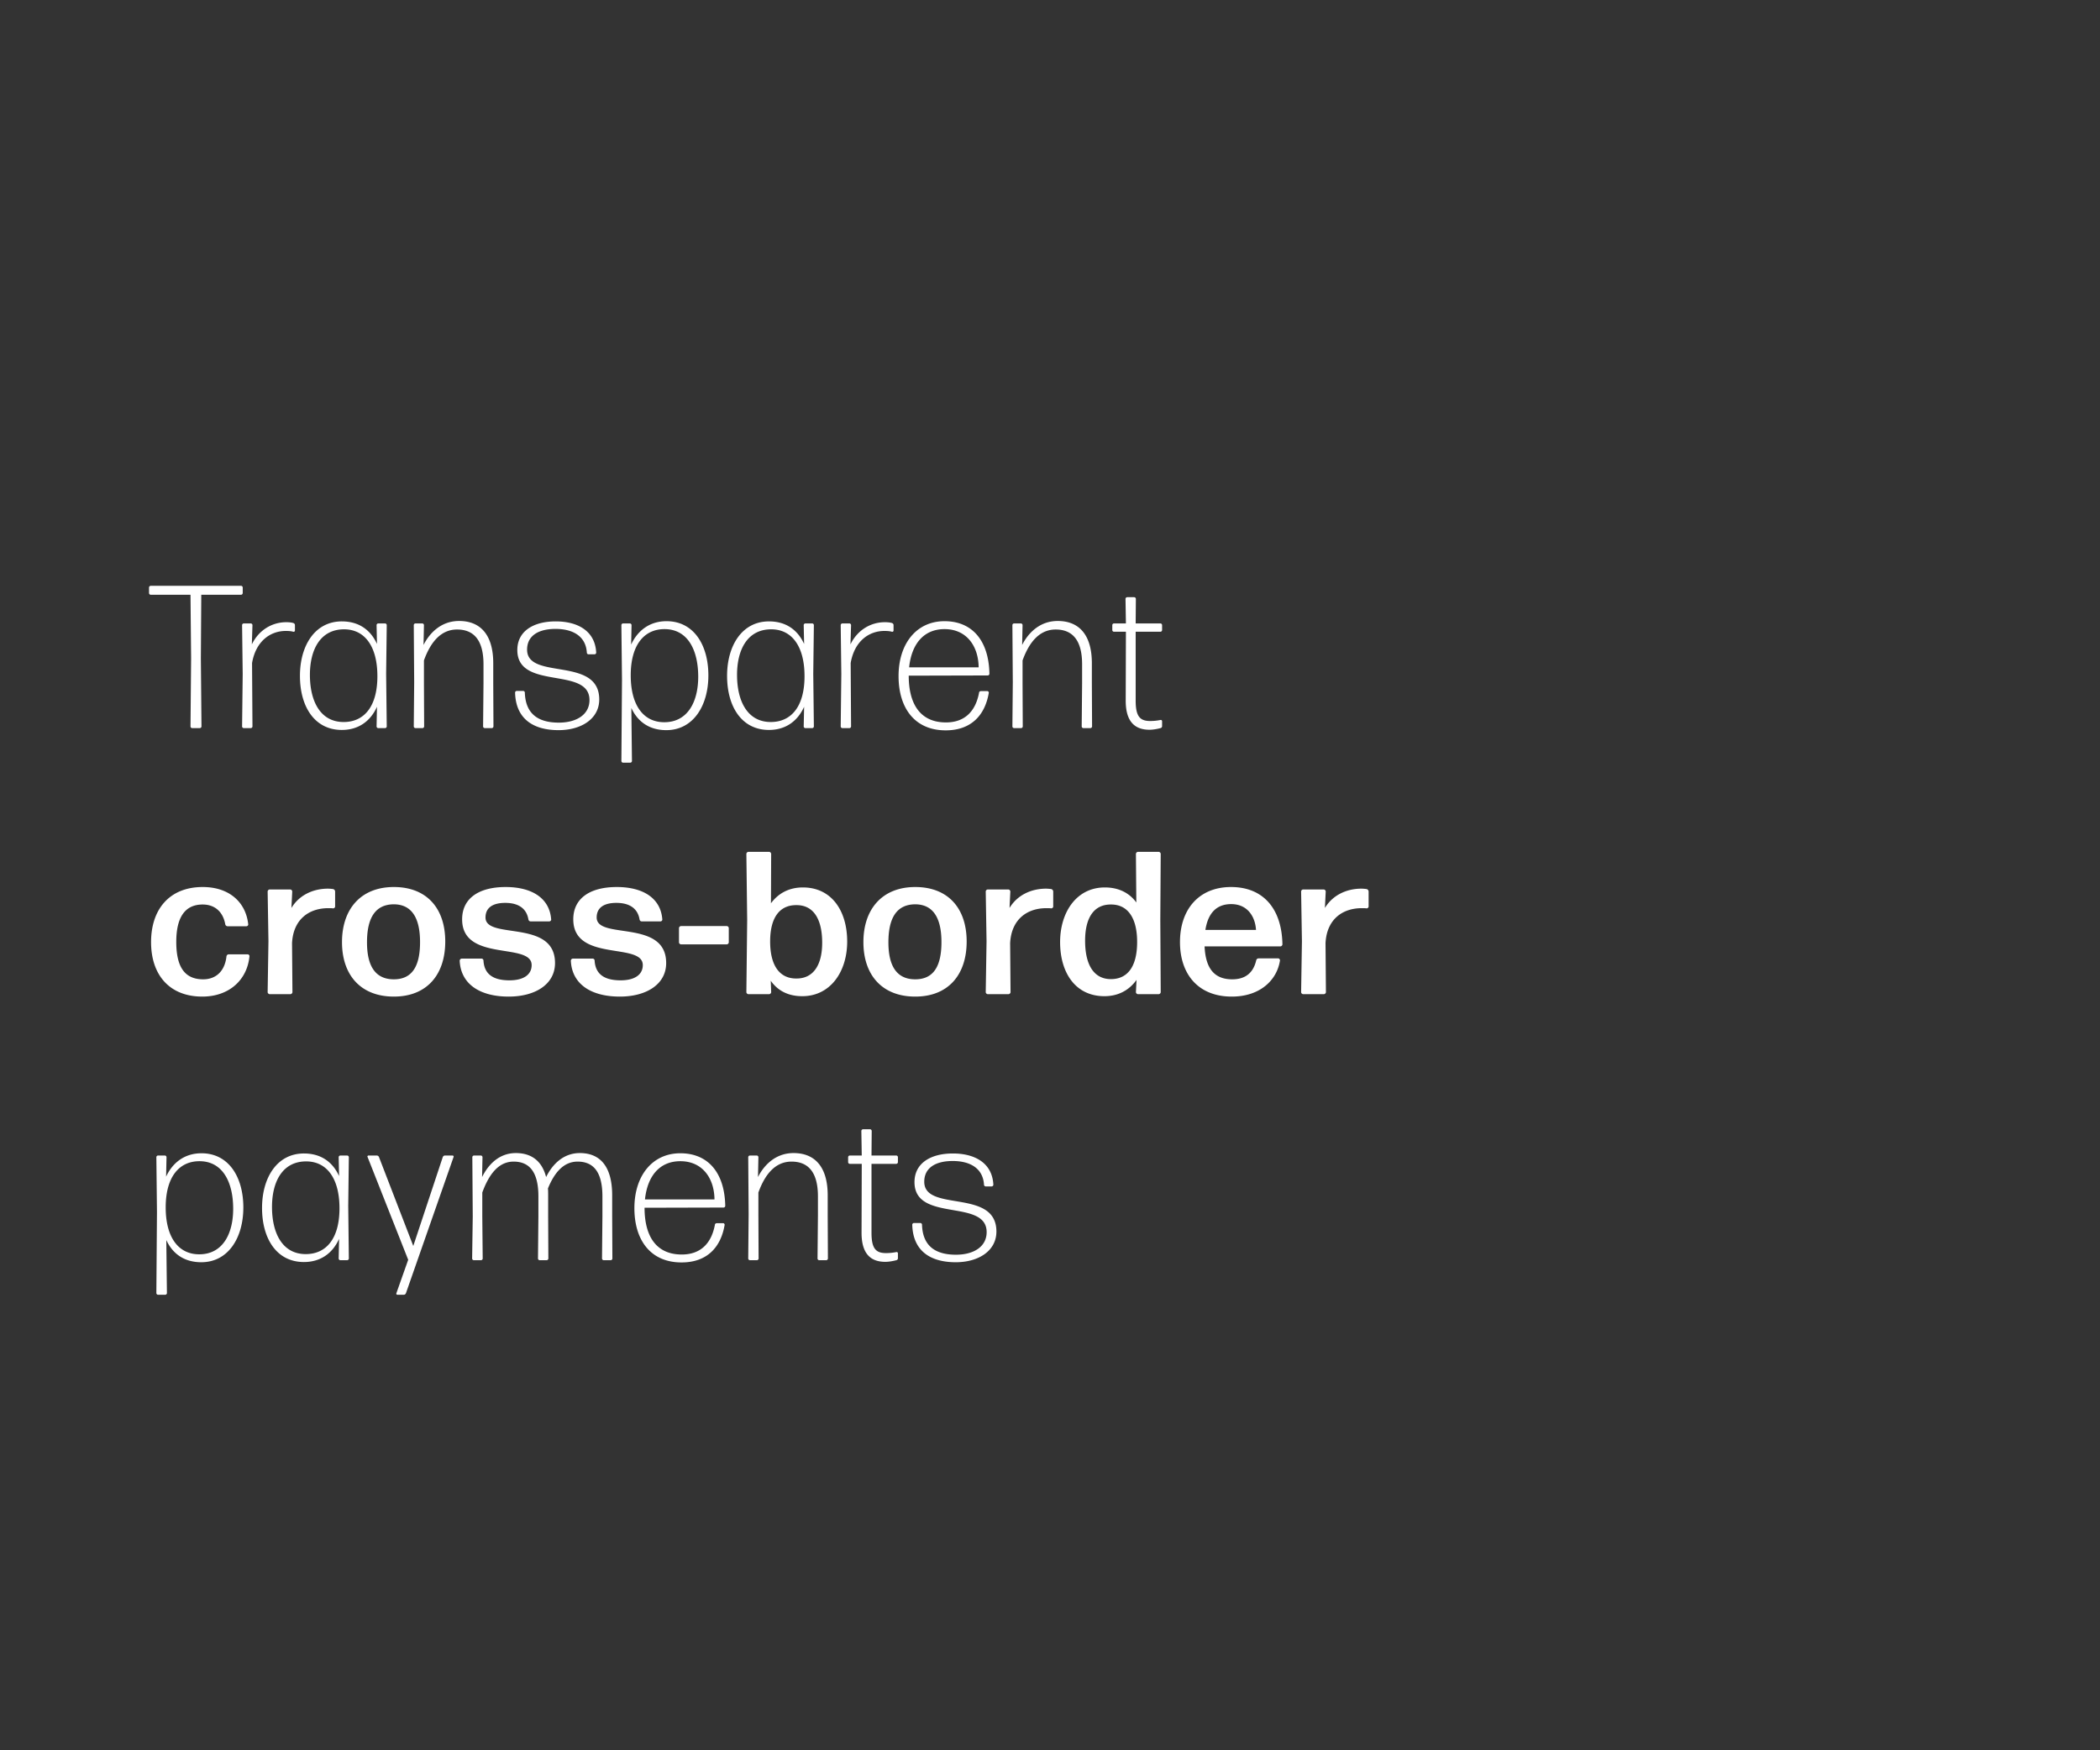 <svg width="300" height="250" viewBox="0 0 300 250" fill="none" xmlns="http://www.w3.org/2000/svg"><rect x="0" y="0" width="300" height="250" fill="#333333" stroke="none"/><path d="M28.55 104a.25.25 0 00.232-.232l-.087-9.757.058-9.06h5.691a.25.25 0 00.232-.232v-.813a.25.25 0 00-.232-.232H21.523a.25.25 0 00-.233.232v.813a.25.25 0 00.233.233h5.69l.088 9.06-.087 9.756a.25.25 0 00.232.232h1.104zm7.283 0a.25.25 0 00.233-.232l-.059-9.06c.552-3.194 2.672-4.588 4.82-4.588.436 0 .785.03 1.075.116.116.03.232-.058.232-.174v-.784a.312.312 0 00-.232-.29c-.29-.087-.639-.116-1.016-.116-2.033 0-3.92 1.132-4.908 3.165l.087-2.759a.25.25 0 00-.232-.232h-1.016a.25.25 0 00-.232.232l.087 6.998-.087 7.492a.25.25 0 00.232.232h1.016zm8.44-7.608c0-3.63 1.51-6.504 4.878-6.504 3.02 0 4.791 2.526 4.762 6.795-.029 4.268-1.916 6.446-4.82 6.446-3.34 0-4.82-2.991-4.82-6.737zM55.016 104a.25.25 0 00.233-.232l-.087-7.52.087-6.97a.25.25 0 00-.233-.232h-.987a.25.25 0 00-.232.232l.058 2.7c-.958-2.09-2.671-3.222-5.023-3.222-3.862 0-5.982 3.484-5.982 7.781 0 4.356 2.061 7.724 5.981 7.724 2.382 0 4.095-1.248 5.024-3.31l-.058 2.817a.25.25 0 00.232.232h.987zm5.344 0a.25.25 0 00.232-.232l-.029-6.185V94.33c.987-2.73 2.497-4.414 4.733-4.414 2.265 0 3.775 1.365 3.775 4.965v2.7l-.058 6.186a.25.25 0 00.232.232h1.017a.25.25 0 00.232-.232l-.03-6.185v-2.846c0-4.094-1.858-6.04-4.877-6.04-2.585 0-4.24 1.743-5.082 3.427l.058-2.846a.25.25 0 00-.232-.232h-.987a.25.25 0 00-.233.232l.058 8.16-.058 6.33a.25.25 0 00.233.232h1.016zm25.246-4.094c0-6.214-10.308-2.7-10.308-7.114 0-1.975 1.597-2.962 4.065-2.962 2.41 0 4.327.987 4.472 3.397a.25.25 0 00.232.233h.871a.25.25 0 00.233-.233c-.146-3.107-2.643-4.471-5.779-4.471-3.194 0-5.488 1.393-5.488 4.094 0 5.807 10.308 2.294 10.308 7.143 0 2.062-1.83 3.223-4.384 3.223-3.078 0-4.762-1.365-4.85-4.297a.25.25 0 00-.232-.233h-.929a.25.25 0 00-.232.232c.087 3.659 2.468 5.372 6.214 5.372 3.252 0 5.807-1.626 5.807-4.384zm4.499-3.543c.029-4.297 1.945-6.504 4.82-6.504 3.34 0 4.82 3.02 4.82 6.795 0 3.6-1.51 6.504-4.849 6.504-3.049 0-4.82-2.526-4.791-6.795zm11.092.116c0-4.355-2.09-7.752-5.981-7.752-2.352 0-4.095 1.277-5.053 3.339l.058-2.788a.25.25 0 00-.232-.232h-.987a.25.25 0 00-.233.232l.087 7.84-.087 11.586a.25.25 0 00.233.232h1.045a.25.25 0 00.232-.232l-.087-7.579c.958 2.062 2.672 3.165 4.995 3.165 3.861 0 6.01-3.513 6.01-7.81zm4.094-.087c0-3.63 1.51-6.504 4.879-6.504 3.019 0 4.791 2.526 4.762 6.795-.029 4.268-1.917 6.446-4.821 6.446-3.339 0-4.82-2.991-4.82-6.737zM116.035 104a.25.25 0 00.232-.232l-.087-7.52.087-6.97a.25.25 0 00-.232-.232h-.987c-.116 0-.233.116-.233.232l.059 2.7c-.959-2.09-2.672-3.222-5.024-3.222-3.862 0-5.981 3.484-5.981 7.781 0 4.356 2.061 7.724 5.981 7.724 2.381 0 4.094-1.248 5.024-3.31l-.059 2.817c0 .116.117.232.233.232h.987zm5.315 0a.25.25 0 00.232-.232l-.058-9.06c.551-3.194 2.671-4.588 4.82-4.588.435 0 .784.03 1.074.116.116.03.233-.058.233-.174v-.784a.313.313 0 00-.233-.29c-.29-.087-.639-.116-1.016-.116-2.033 0-3.92 1.132-4.907 3.165l.087-2.759a.25.25 0 00-.232-.232h-1.017a.25.25 0 00-.232.232l.087 6.998-.087 7.492a.25.25 0 00.232.232h1.017zm18.776-5.285c-.116 0-.261.087-.261.233-.494 2.642-2.033 4.239-4.733 4.239-3.543 0-5.314-2.468-5.314-6.679l11.296-.029a.25.25 0 00.232-.232c-.087-4.762-2.468-7.52-6.417-7.52-4.037 0-6.563 3.252-6.563 7.84 0 4.587 2.323 7.752 6.737 7.752 3.571 0 5.604-2.09 6.156-5.371 0-.117-.087-.233-.204-.233h-.929zm-.319-3.397h-9.931c.349-3.34 2.091-5.459 5.053-5.459 3.165 0 4.849 2.44 4.878 5.459zm6.069 8.682c.116 0 .233-.116.233-.232l-.029-6.185V94.33c.987-2.73 2.497-4.414 4.733-4.414 2.264 0 3.774 1.365 3.774 4.965v2.7l-.058 6.186c0 .116.116.232.233.232h1.016a.25.25 0 00.232-.232l-.029-6.185v-2.846c0-4.094-1.858-6.04-4.878-6.04-2.584 0-4.239 1.743-5.082 3.427l.059-2.846c0-.116-.117-.232-.233-.232h-.987a.25.25 0 00-.232.232l.058 8.16-.058 6.33a.25.25 0 00.232.232h1.016zm20.137-.987a.185.185 0 00-.232-.174 7.537 7.537 0 01-1.481.145c-1.452 0-2.062-.668-2.062-2.904v-9.844h3.543a.25.25 0 00.232-.232v-.726a.25.25 0 00-.232-.232h-3.543l.029-3.514a.25.25 0 00-.232-.232h-1.016a.25.25 0 00-.232.232l.058 3.514h-1.714a.25.25 0 00-.232.232v.726a.25.25 0 00.232.232h1.714l-.029 9.844c0 3.165 1.451 4.152 3.397 4.152.523 0 1.132-.116 1.568-.232a.282.282 0 00.232-.29v-.697zM35.635 136.599c.029-.145-.116-.29-.262-.29h-2.7a.338.338 0 00-.32.29c-.232 2.149-1.539 3.31-3.397 3.281-2.555-.029-3.775-1.742-3.775-5.343 0-3.484 1.22-5.342 3.775-5.342 1.626 0 2.875.929 3.223 2.816a.346.346 0 00.349.291h2.671c.145 0 .29-.146.261-.291-.348-3.165-2.729-5.314-6.504-5.314-4.704 0-7.375 3.136-7.375 7.87 0 4.733 2.671 7.781 7.317 7.781 3.862 0 6.417-2.41 6.737-5.749zM41.487 142c.145 0 .29-.145.29-.29l-.058-6.998c.174-3.369 2.38-4.995 5.197-4.995.233 0 .465 0 .668.029.145 0 .29-.116.29-.261v-2.149a.373.373 0 00-.29-.348 6.12 6.12 0 00-.726-.058c-2.148 0-4.123.929-5.226 2.758l.116-2.352a.312.312 0 00-.29-.29h-2.933a.312.312 0 00-.29.29l.115 7.114-.116 7.26c0 .145.146.29.29.29h2.962zm22.121-7.521c0-4.733-2.642-7.782-7.346-7.782-4.704 0-7.405 3.136-7.405 7.87 0 4.733 2.7 7.781 7.405 7.781 4.704 0 7.346-3.107 7.346-7.869zm-11.179.117c0-3.543 1.22-5.401 3.804-5.43 2.526 0 3.775 1.858 3.775 5.401 0 3.571-1.22 5.313-3.746 5.313-2.555 0-3.833-1.771-3.833-5.284zm26.86 2.961c0-6.33-9.93-3.281-9.93-6.504 0-1.452 1.103-2.091 2.816-2.091 1.946 0 3.05.842 3.31 2.352.03.175.146.291.32.291h2.671c.145 0 .29-.145.262-.291-.233-3.078-2.817-4.617-6.505-4.617-3.803 0-6.214 1.598-6.214 4.617 0 6.156 9.931 3.223 9.931 6.534 0 1.393-1.19 2.177-3.165 2.177-2.323 0-3.6-.871-3.717-2.816a.29.29 0 00-.29-.29H65.96a.312.312 0 00-.29.29c.145 3.368 2.904 5.139 6.998 5.139 3.775 0 6.62-1.742 6.62-4.791zm15.879 0c0-6.33-9.93-3.281-9.93-6.504 0-1.452 1.103-2.091 2.816-2.091 1.945 0 3.049.842 3.31 2.352.029.175.145.291.32.291h2.67c.146 0 .291-.145.262-.291-.232-3.078-2.816-4.617-6.504-4.617-3.804 0-6.214 1.598-6.214 4.617 0 6.156 9.93 3.223 9.93 6.534 0 1.393-1.19 2.177-3.164 2.177-2.323 0-3.601-.871-3.717-2.816a.29.29 0 00-.29-.29H81.84a.312.312 0 00-.29.29c.145 3.368 2.903 5.139 6.997 5.139 3.775 0 6.62-1.742 6.62-4.791zm8.654-2.671c.145 0 .29-.145.29-.29v-2.033a.312.312 0 00-.29-.29h-6.534a.312.312 0 00-.29.29v2.033c0 .145.145.29.29.29h6.534zm17.205-.407c0-4.355-2.207-7.723-6.33-7.723-1.975 0-3.514.842-4.559 2.264l.029-7.056a.312.312 0 00-.29-.29h-2.962a.312.312 0 00-.29.29l.116 9.437-.116 10.309c0 .145.145.29.29.29h2.962c.145 0 .29-.145.29-.29l-.058-1.626c1.016 1.451 2.526 2.206 4.501 2.206 4.007 0 6.417-3.484 6.417-7.811zm-11.005-.116c.029-3.368 1.394-5.081 3.717-5.081 2.468-.029 3.716 1.974 3.716 5.372 0 3.165-1.248 5.168-3.774 5.11-2.381-.029-3.688-1.945-3.659-5.401zm28.073.116c0-4.733-2.642-7.782-7.346-7.782-4.704 0-7.405 3.136-7.405 7.87 0 4.733 2.701 7.781 7.405 7.781 4.704 0 7.346-3.107 7.346-7.869zm-11.179.117c0-3.543 1.219-5.401 3.804-5.43 2.526 0 3.774 1.858 3.774 5.401 0 3.571-1.219 5.313-3.745 5.313-2.556 0-3.833-1.771-3.833-5.284zM144.072 142c.146 0 .291-.145.291-.29l-.058-6.998c.174-3.369 2.381-4.995 5.197-4.995.233 0 .465 0 .668.029.145 0 .29-.116.29-.261v-2.149a.373.373 0 00-.29-.348 6.122 6.122 0 00-.726-.058c-2.149 0-4.123.929-5.226 2.758l.116-2.352c0-.145-.146-.29-.291-.29h-2.932c-.146 0-.291.145-.291.29l.116 7.114-.116 7.26c0 .145.145.29.291.29h2.961zm10.943-7.637c0-3.223 1.219-5.226 3.775-5.168 2.352.029 3.687 1.974 3.658 5.459-.029 3.455-1.394 5.197-3.746 5.197-2.439 0-3.687-2.032-3.687-5.488zM165.526 142c.145 0 .291-.145.291-.29l-.059-10.367.059-9.379c0-.145-.146-.29-.291-.29h-2.962a.312.312 0 00-.29.29l.058 6.94c-1.016-1.393-2.555-2.148-4.501-2.148-4.007 0-6.388 3.484-6.388 7.811 0 4.355 2.178 7.723 6.33 7.723 2.004 0 3.543-.871 4.588-2.323l-.087 1.743c0 .145.145.29.29.29h2.962zm14.281-5.111a.346.346 0 00-.349.291c-.435 1.829-1.597 2.7-3.426 2.7-2.526 0-3.804-1.51-3.949-4.704h10.831c.145 0 .29-.145.29-.29-.087-5.082-2.729-8.189-7.346-8.189-4.53 0-7.289 3.136-7.289 7.87 0 4.558 2.585 7.781 7.405 7.781 4.007 0 6.446-2.323 6.882-5.168 0-.145-.117-.291-.262-.291h-2.787zm-.378-4.065h-7.23c.378-2.41 1.597-3.687 3.688-3.687 2.294 0 3.426 1.742 3.542 3.687zm9.698 9.176c.146 0 .291-.145.291-.29l-.058-6.998c.174-3.369 2.381-4.995 5.197-4.995.233 0 .465 0 .668.029.145 0 .291-.116.291-.261v-2.149a.374.374 0 00-.291-.348 6.105 6.105 0 00-.726-.058c-2.148 0-4.123.929-5.226 2.758l.116-2.352c0-.145-.145-.29-.291-.29h-2.932c-.146 0-.291.145-.291.29l.116 7.114-.116 7.26c0 .145.145.29.291.29h2.961zM23.671 172.363c.03-4.297 1.946-6.504 4.82-6.504 3.34 0 4.82 3.02 4.82 6.795 0 3.6-1.51 6.504-4.849 6.504-3.048 0-4.82-2.526-4.79-6.795zm11.093.116c0-4.355-2.091-7.752-5.982-7.752-2.352 0-4.094 1.277-5.052 3.339l.058-2.788a.25.25 0 00-.233-.232h-.987a.25.25 0 00-.232.232l.087 7.84-.087 11.586a.25.25 0 00.232.232h1.045a.25.25 0 00.233-.232l-.087-7.579c.958 2.062 2.67 3.165 4.994 3.165 3.862 0 6.01-3.513 6.01-7.811zm4.094-.087c0-3.629 1.51-6.504 4.878-6.504 3.02 0 4.791 2.526 4.762 6.795-.029 4.268-1.916 6.446-4.82 6.446-3.34 0-4.82-2.991-4.82-6.737zM49.602 180a.25.25 0 00.232-.232l-.087-7.521.087-6.969a.25.25 0 00-.233-.232h-.987a.25.25 0 00-.232.232l.058 2.701c-.958-2.091-2.671-3.223-5.023-3.223-3.862 0-5.982 3.484-5.982 7.781 0 4.356 2.062 7.724 5.982 7.724 2.38 0 4.094-1.248 5.023-3.31l-.058 2.817a.25.25 0 00.232.232h.988zm15.187-14.722c.058-.116-.03-.232-.146-.232H63.57c-.145 0-.261.087-.32.232l-4.21 12.689-4.907-12.718a.357.357 0 00-.32-.203h-1.16c-.117 0-.204.116-.146.203l5.807 14.693-1.684 4.762c-.058.116.03.232.145.232h.9c.146 0 .262-.087.32-.232l6.794-19.426zm4.11 5.053c.988-2.701 2.381-4.414 4.472-4.414 2.149 0 3.543 1.336 3.543 4.965v2.875l-.058 6.011a.25.25 0 00.232.232h1.016a.25.25 0 00.232-.232l-.029-6.011v-3.02c0-.348 0-.668-.029-.987.959-2.352 2.294-3.833 4.24-3.833 2.148 0 3.542 1.336 3.542 4.965v2.875l-.058 6.011a.25.25 0 00.232.232h1.017a.25.25 0 00.232-.232l-.029-6.011v-3.02c0-4.152-1.742-6.04-4.617-6.04-2.352 0-3.92 1.598-4.82 3.427-.61-2.352-2.149-3.427-4.327-3.427-2.439 0-3.978 1.714-4.82 3.427l.058-2.846a.25.25 0 00-.232-.232h-.987a.25.25 0 00-.233.232l.059 8.479-.087 6.011a.25.25 0 00.232.232h1.045a.25.25 0 00.232-.232l-.058-6.011v-3.426zm33.489 4.384c-.116 0-.261.087-.261.233-.494 2.642-2.033 4.239-4.733 4.239-3.543 0-5.314-2.468-5.314-6.679l11.296-.029a.25.25 0 00.232-.232c-.087-4.762-2.468-7.52-6.417-7.52-4.037 0-6.563 3.252-6.563 7.84 0 4.587 2.323 7.752 6.737 7.752 3.571 0 5.604-2.09 6.156-5.371 0-.117-.087-.233-.203-.233h-.93zm-.319-3.397h-9.93c.348-3.339 2.09-5.459 5.052-5.459 3.165 0 4.849 2.439 4.878 5.459zm6.069 8.682c.116 0 .233-.116.233-.232l-.029-6.185v-3.252c.987-2.73 2.497-4.414 4.733-4.414 2.265 0 3.774 1.365 3.774 4.965v2.701l-.058 6.185c0 .116.117.232.233.232h1.016a.25.25 0 00.232-.232l-.029-6.185v-2.846c0-4.094-1.858-6.04-4.878-6.04-2.584 0-4.239 1.743-5.081 3.427l.058-2.846c0-.116-.117-.232-.233-.232h-.987a.25.25 0 00-.232.232l.058 8.16-.058 6.33a.25.25 0 00.232.232h1.016zm20.137-.987a.185.185 0 00-.232-.174 7.537 7.537 0 01-1.481.145c-1.452 0-2.062-.668-2.062-2.904v-9.844h3.543a.25.25 0 00.232-.232v-.726a.25.25 0 00-.232-.232H124.5l.03-3.514c0-.116-.117-.232-.233-.232h-1.016a.25.25 0 00-.232.232l.058 3.514h-1.713c-.117 0-.233.116-.233.232v.726c0 .116.116.232.233.232h1.713l-.029 9.844c0 3.165 1.452 4.152 3.397 4.152.523 0 1.132-.116 1.568-.232a.282.282 0 00.232-.29v-.697zm14.069-3.107c0-6.214-10.308-2.701-10.308-7.114 0-1.975 1.597-2.962 4.065-2.962 2.41 0 4.327.987 4.472 3.397 0 .116.116.233.232.233h.871c.116 0 .232-.117.232-.233-.145-3.107-2.642-4.471-5.778-4.471-3.194 0-5.488 1.393-5.488 4.094 0 5.807 10.308 2.294 10.308 7.143 0 2.062-1.829 3.223-4.384 3.223-3.078 0-4.762-1.365-4.85-4.297 0-.117-.116-.233-.232-.233h-.929c-.116 0-.232.116-.232.233.087 3.658 2.468 5.371 6.214 5.371 3.252 0 5.807-1.626 5.807-4.384z" fill="#fff"/></svg>
